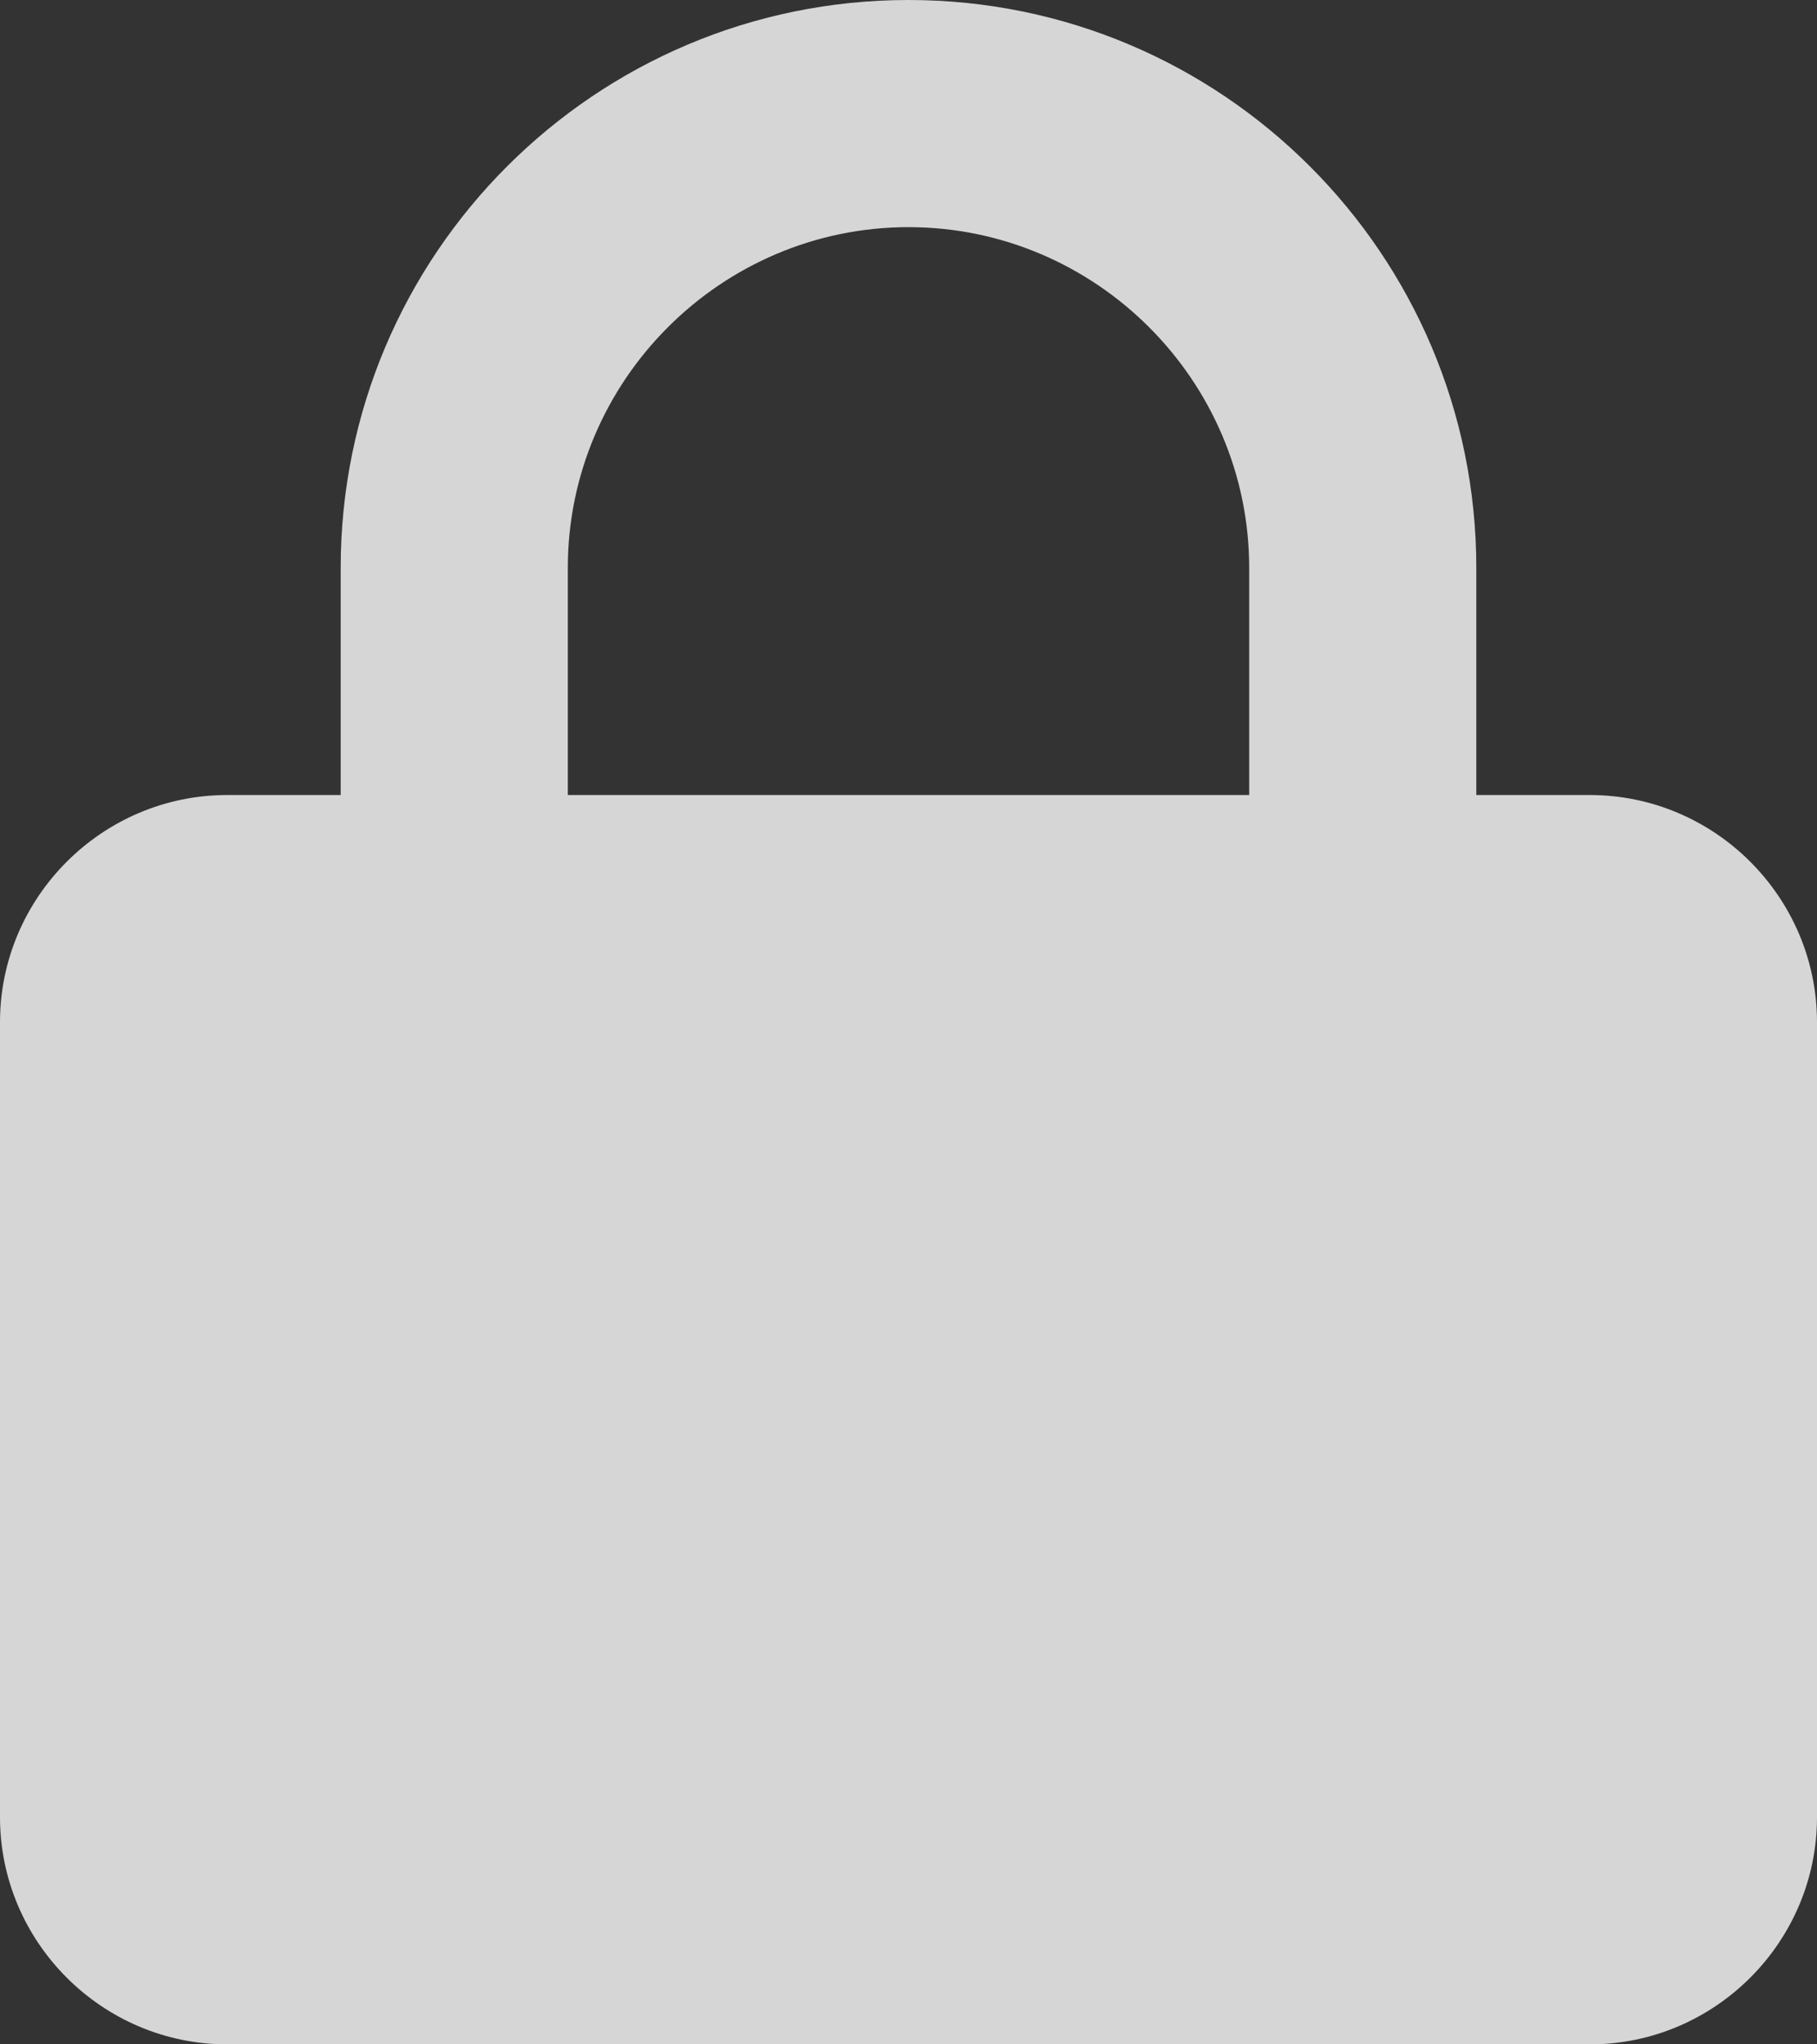 <svg xmlns="http://www.w3.org/2000/svg" xmlns:xlink="http://www.w3.org/1999/xlink" preserveAspectRatio="xMidYMid" width="16" height="18" viewBox="0 0 16 18">
  <rect x="0" y="0" width="16" height="18" fill="#333333" stroke="none"/>
  <defs>
    <style>
      .cls-1 {
        fill: #fff;
        opacity: 0.8;
        fill-rule: evenodd;
      }
    </style>
  </defs>
  <path d="M14.000,7.000 L13.000,7.000 L13.000,5.000 C13.000,2.240 10.760,0.000 8.000,0.000 C5.240,0.000 3.000,2.240 3.000,5.000 L3.000,7.000 L2.000,7.000 C0.900,7.000 -0.000,7.900 -0.000,9.000 L-0.000,16.000 C-0.000,17.100 0.900,18.000 2.000,18.000 L14.000,18.000 C15.100,18.000 16.000,17.100 16.000,16.000 L16.000,9.000 C16.000,7.900 15.100,7.000 14.000,7.000 ZM11.000,7.000 L5.000,7.000 L5.000,5.000 C5.000,3.350 6.350,2.000 8.000,2.000 C9.650,2.000 11.000,3.350 11.000,5.000 L11.000,7.000 Z" class="cls-1"/>
</svg>
